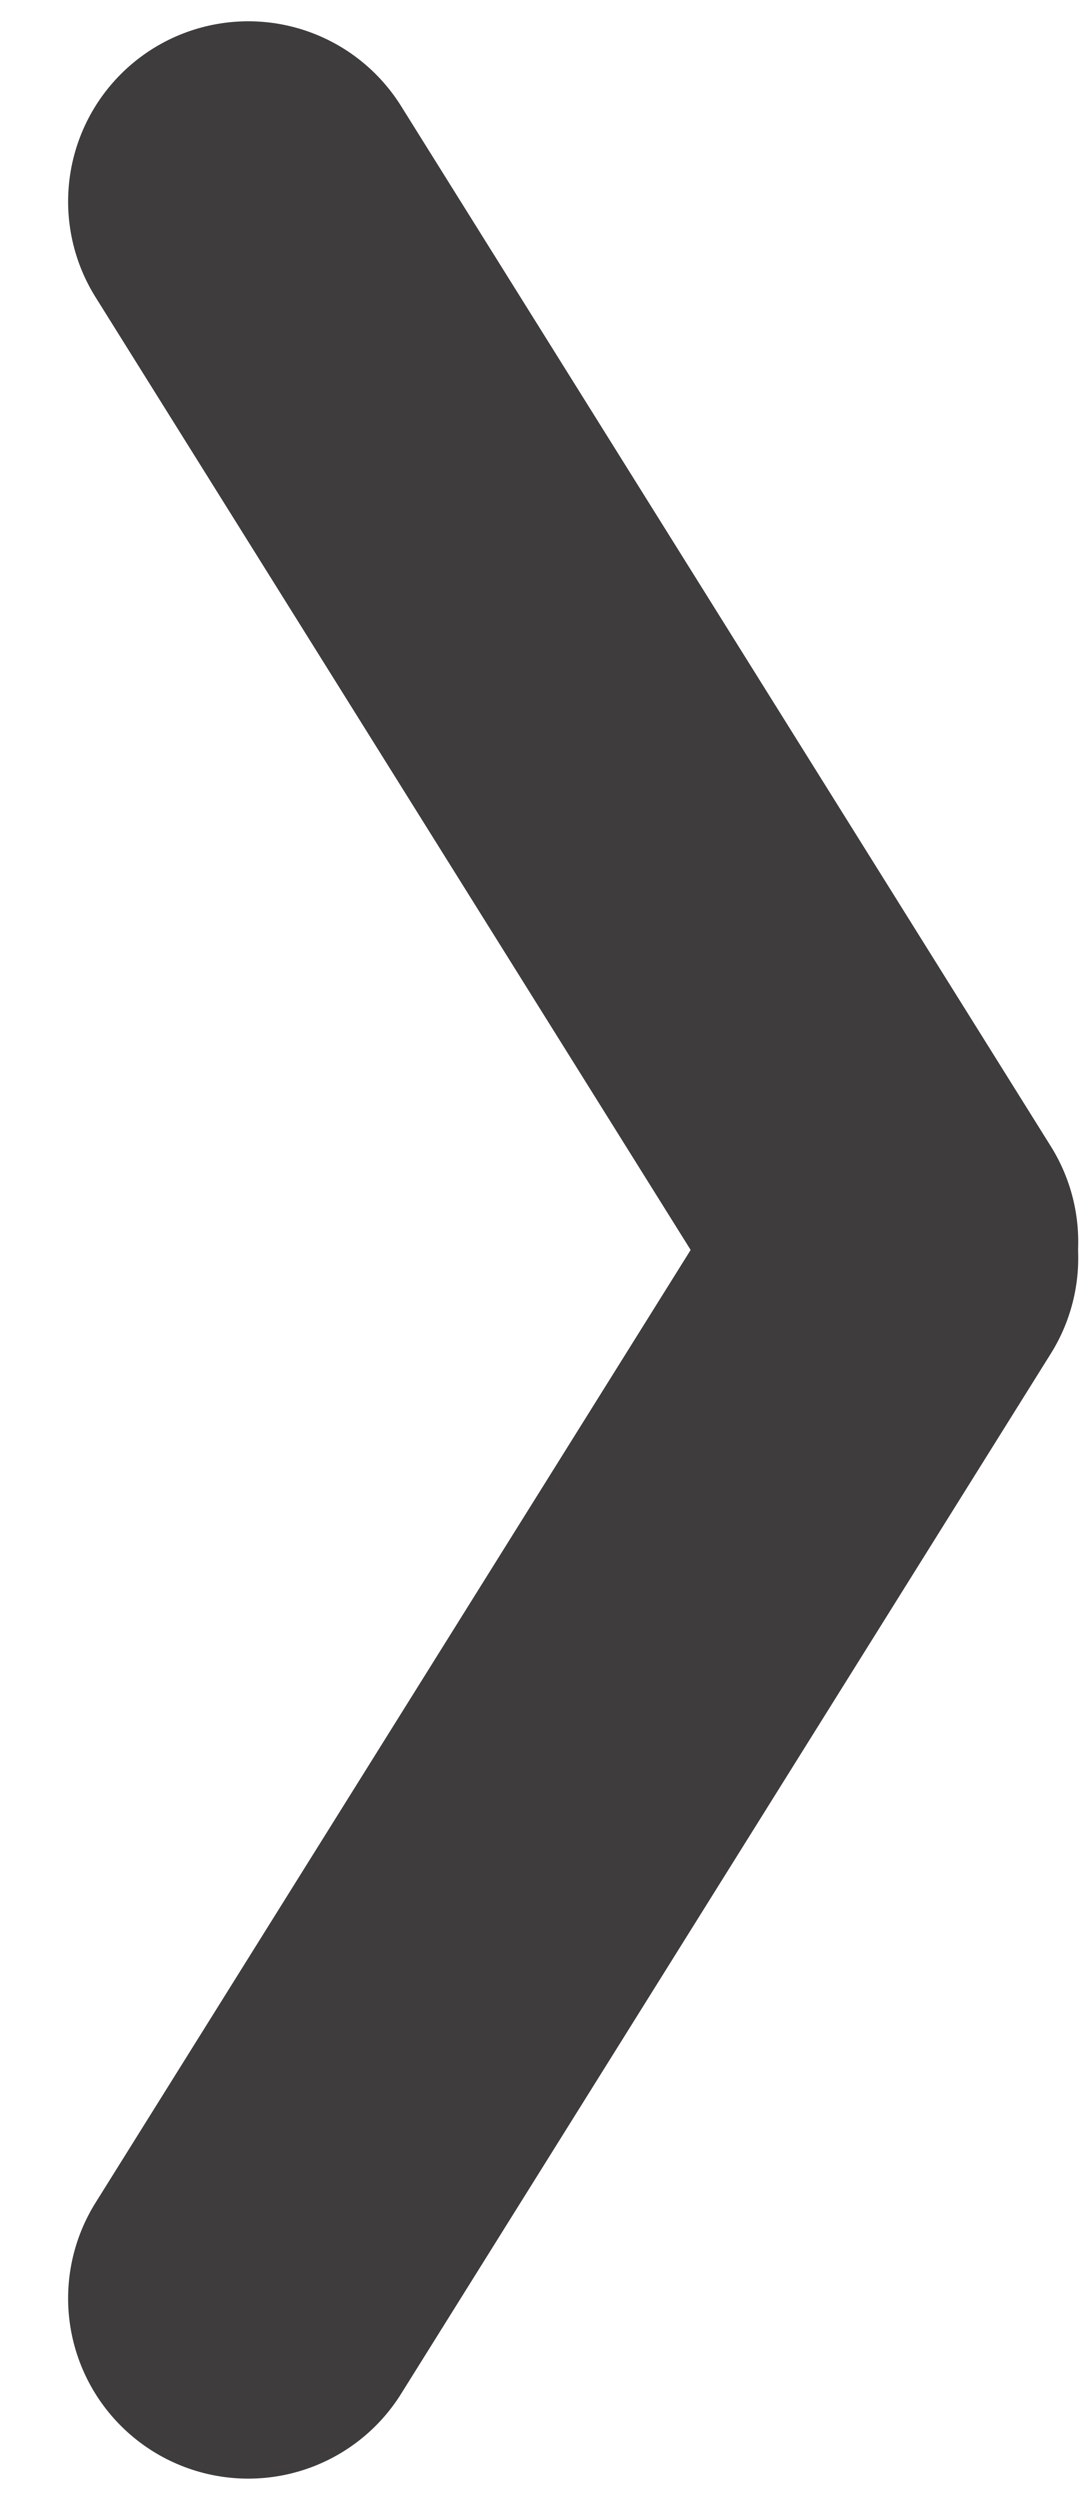 <svg width="45" height="104" viewBox="0 0 45 104" fill="none" xmlns="http://www.w3.org/2000/svg">
<line x1="10.335" y1="8.385" x2="37.385" y2="51.665" stroke="#3E3C3C" stroke-width="15" stroke-linecap="round"/>
<line x1="7.5" y1="-7.5" x2="58.538" y2="-7.5" transform="matrix(0.53 -0.848 -0.848 -0.53 0 98)" stroke="#3E3C3C" stroke-width="15" stroke-linecap="round"/>
</svg>
